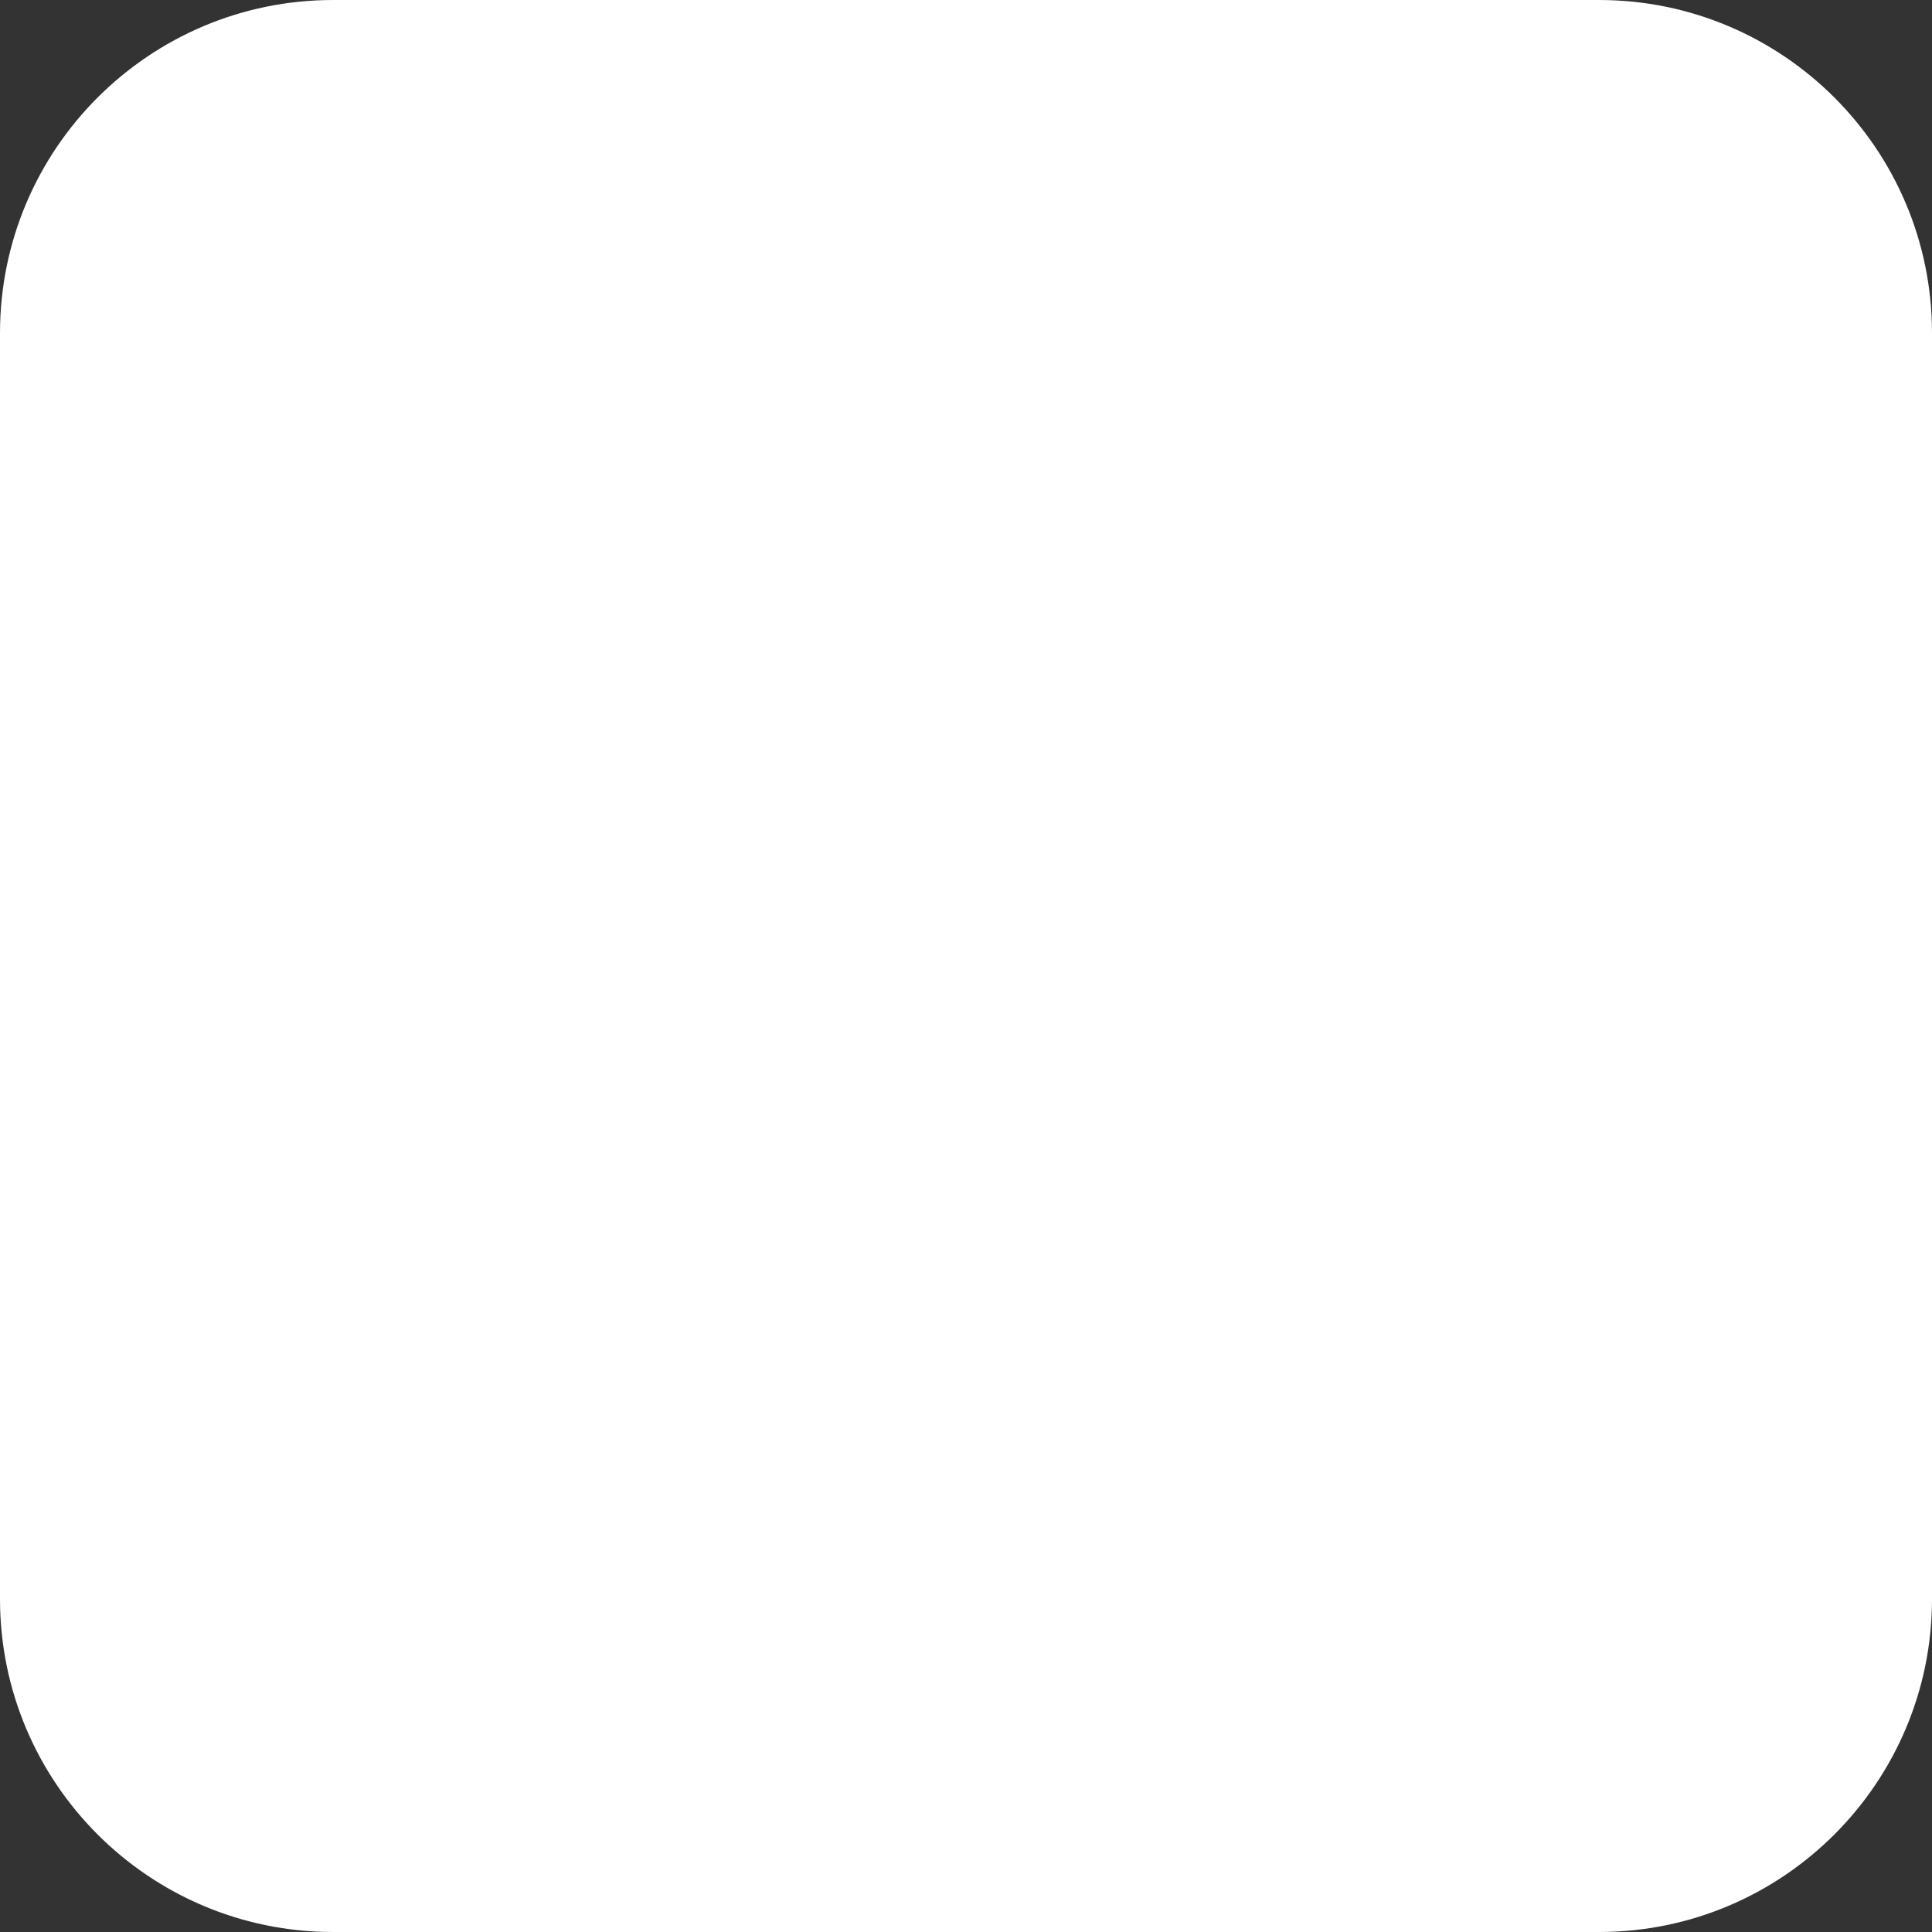<svg width="20" height="20" viewBox="0 0 20 20" fill="none" xmlns="http://www.w3.org/2000/svg">
<rect x="0" y="0" width="20" height="20" fill="#333333" stroke="none"/>
<path d="M16.552 20H3.448C1.544 20 0 18.456 0 16.552V3.448C0 1.544 1.544 0 3.448 0H16.552C18.456 0 20 1.544 20 3.448V16.552C20 18.456 18.456 20 16.552 20Z" fill="white"/>
</svg>
